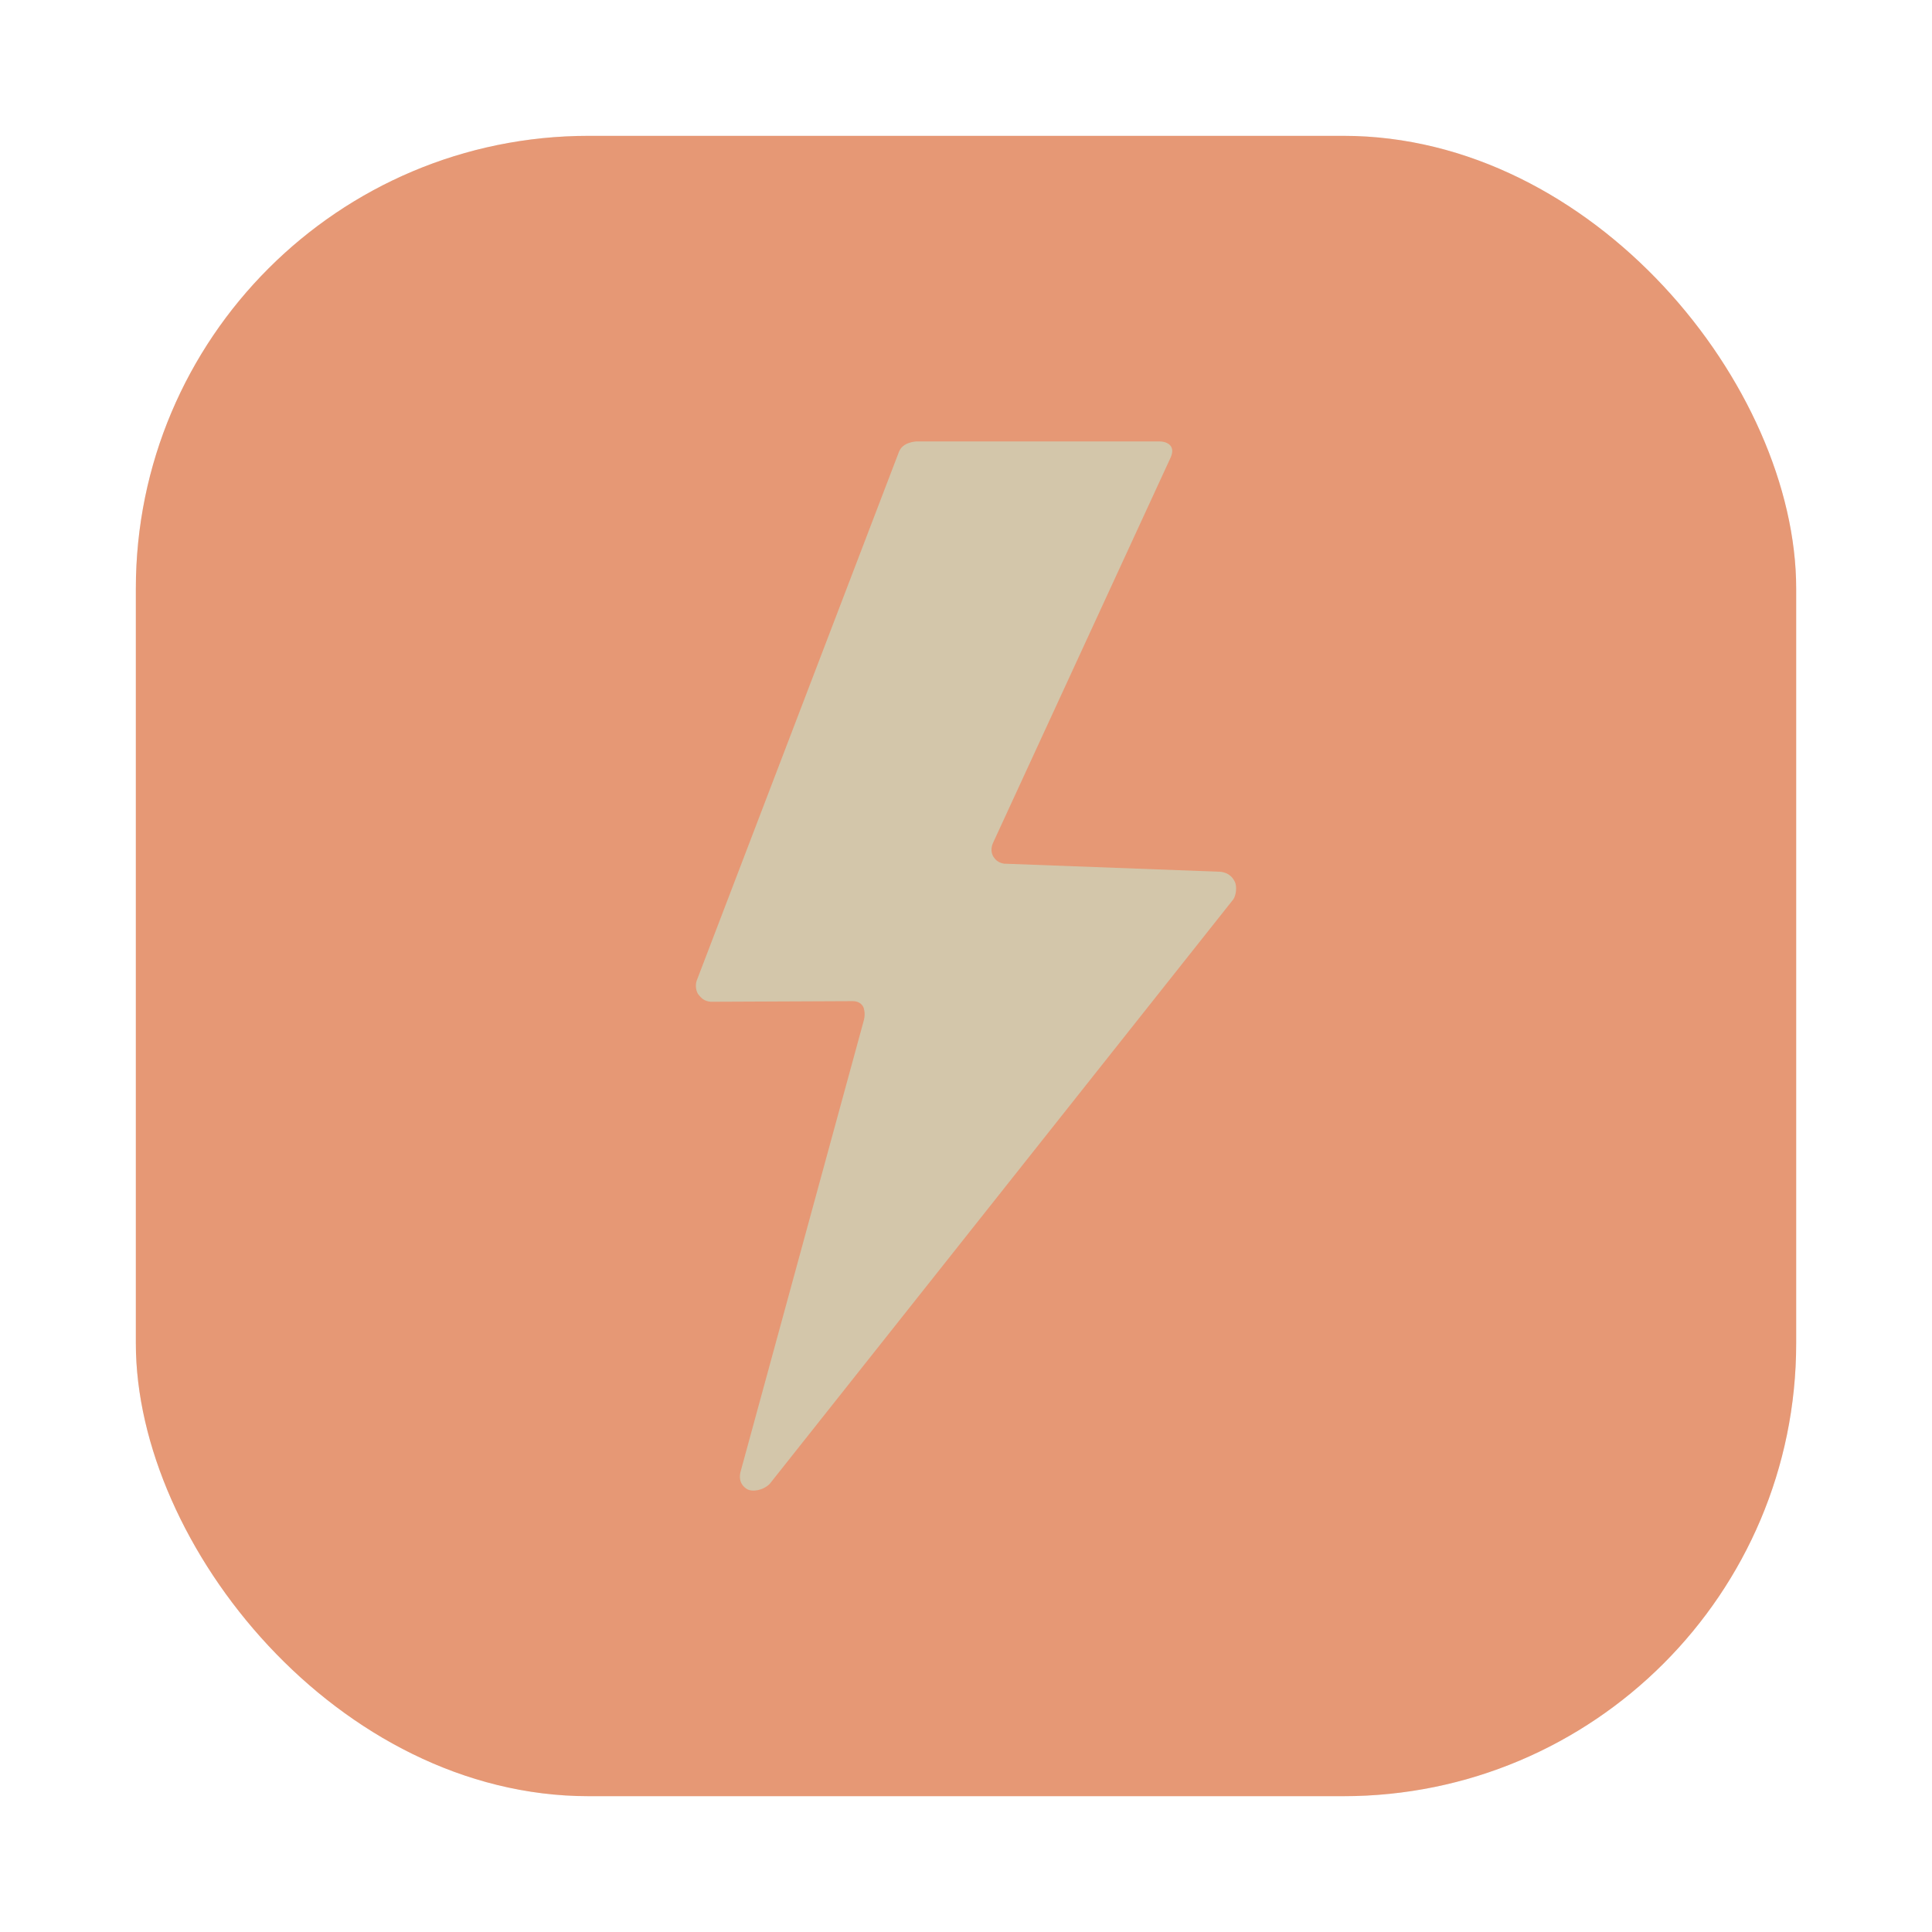 <?xml version="1.0" encoding="UTF-8"?>
<svg width="64" height="64" inkscape:version="1.1.2 (0a00cf5339, 2022-02-04, custom)" sodipodi:docname="com.gitlab.newsflash.svg" version="1.1" viewBox="0 0 64 64" xmlns="http://www.w3.org/2000/svg" xmlns:inkscape="http://www.inkscape.org/namespaces/inkscape" xmlns:sodipodi="http://sodipodi.sourceforge.net/DTD/sodipodi-0.dtd" xmlns:xlink="http://www.w3.org/1999/xlink">
 <defs>
  <linearGradient x1="-93.749" x2="-88.972" y1="23.632" y2="18.964" gradientTransform="matrix(1 0 0 1 131.51 -.511)" gradientUnits="userSpaceOnUse">
   <stop stop-color="#7fbbb3" offset="0"/>
   <stop stop-color="#495156" offset="1"/>
  </linearGradient>
  <filter id="filter1057-1" x="-.027" y="-.027" width="1.054" height="1.054" color-interpolation-filters="sRGB">
   <feGaussianBlur stdDeviation="0.619"/>
  </filter>
 </defs>
 <sodipodi:namedview width="64px" bordercolor="#4f5b58" borderopacity="1.0" inkscape:current-layer="svg23" inkscape:cx="23.6875" inkscape:cy="28" inkscape:pagecheckerboard="0" inkscape:pageopacity="0.0" inkscape:pageshadow="2" inkscape:window-height="1017" inkscape:window-maximized="1" inkscape:window-width="1920" inkscape:window-x="0" inkscape:window-y="0" inkscape:zoom="8" pagecolor="#d3c6aa" showgrid="false"/>
 <rect x="4.5" y="4.5" width="55" height="55" ry="15" fill="#1e2326" filter="url(#filter1057-1)" opacity=".3" stroke-linecap="round" stroke-width="2.744"/>
 <rect x="4.5" y="4.5" width="55.001" height="55.001" ry="15" fill="#e69875" stroke-linecap="round" stroke-width="2.744"/>
 <path d="m29.785 14.952-6.71 17.544c-0.051 0.17-0.011 0.349 0.06 0.449 0.089 0.1 0.17 0.219 0.408 0.24l4.706-0.021c0.16 0 0.3 0.07 0.36 0.219 0.038 0.13 0.049 0.26 0 0.44l-4.078 14.934c-0.03 0.119-0.07 0.387 0.208 0.568 0.181 0.108 0.54 0.049 0.759-0.17l15.362-19.369c0.1-0.16 0.111-0.438 0.049-0.568-0.06-0.13-0.189-0.311-0.487-0.34l-7.169-0.268c-0.208-0.04-0.279-0.14-0.338-0.219-0.079-0.121-0.1-0.289-0.019-0.47l5.872-12.741c0.079-0.168 0.079-0.287 0.03-0.379-0.04-0.079-0.17-0.179-0.398-0.179h-8.005c-0.111 0-0.489 0.04-0.608 0.33z" fill="#d3c6aa" stroke-width=".545"/>
</svg>
